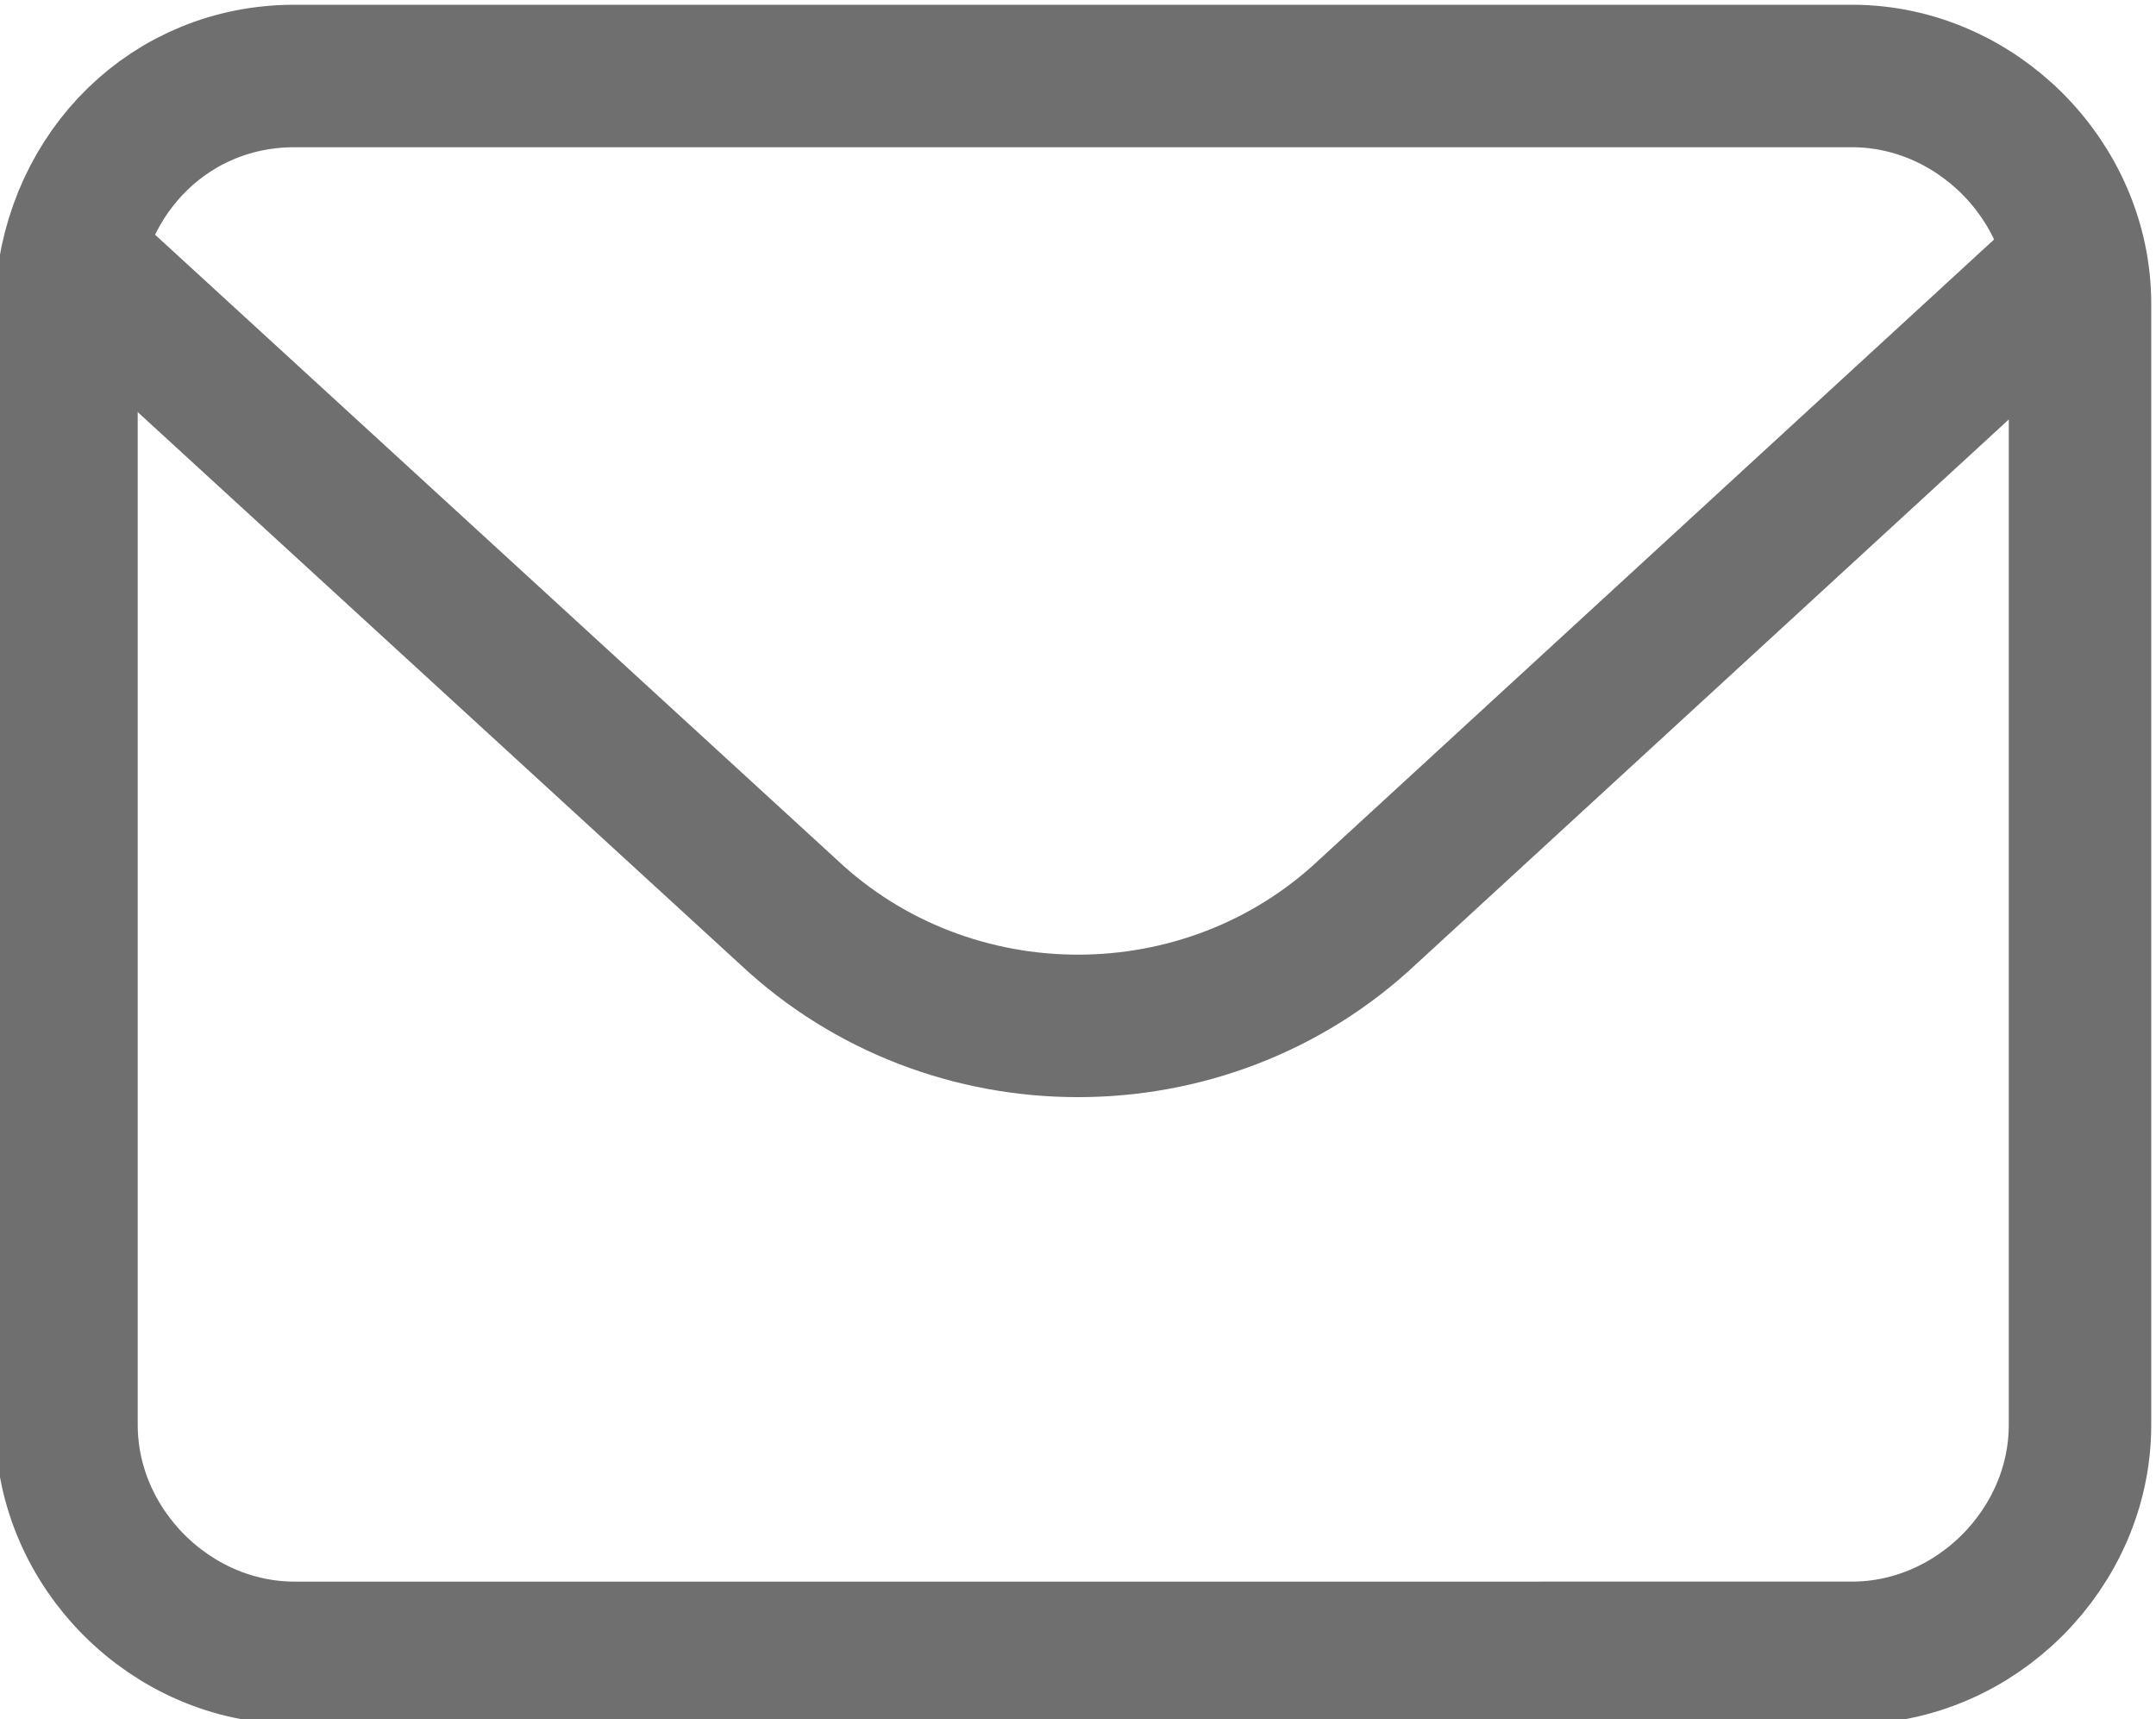 <?xml version="1.0" encoding="utf-8"?>
<!-- Generator: Adobe Illustrator 25.2.2, SVG Export Plug-In . SVG Version: 6.00 Build 0)  -->
<svg version="1.1" id="Ebene_1" xmlns="http://www.w3.org/2000/svg" xmlns:xlink="http://www.w3.org/1999/xlink" x="0px" y="0px"
	 viewBox="0 0 22.7 18.1" style="enable-background:new 0 0 22.7 18.1;" xml:space="preserve">
<style type="text/css">
	.st0{fill:none;stroke:#706F6F;stroke-width:1.5;}
</style>
<path class="st0" d="M3.1,0.8h16.4c1.3,0,2.4,1.1,2.4,2.4v11.8c0,1.3-1.1,2.4-2.4,2.4H3.1c-1.3,0-2.4-1.1-2.4-2.4V3.1
	C0.8,1.8,1.8,0.8,3.1,0.8z"/>
<path class="st0" d="M21.8,2.8l-7.4,6.8c-1.7,1.6-4.4,1.6-6.1,0L1.1,3"/>
</svg>
